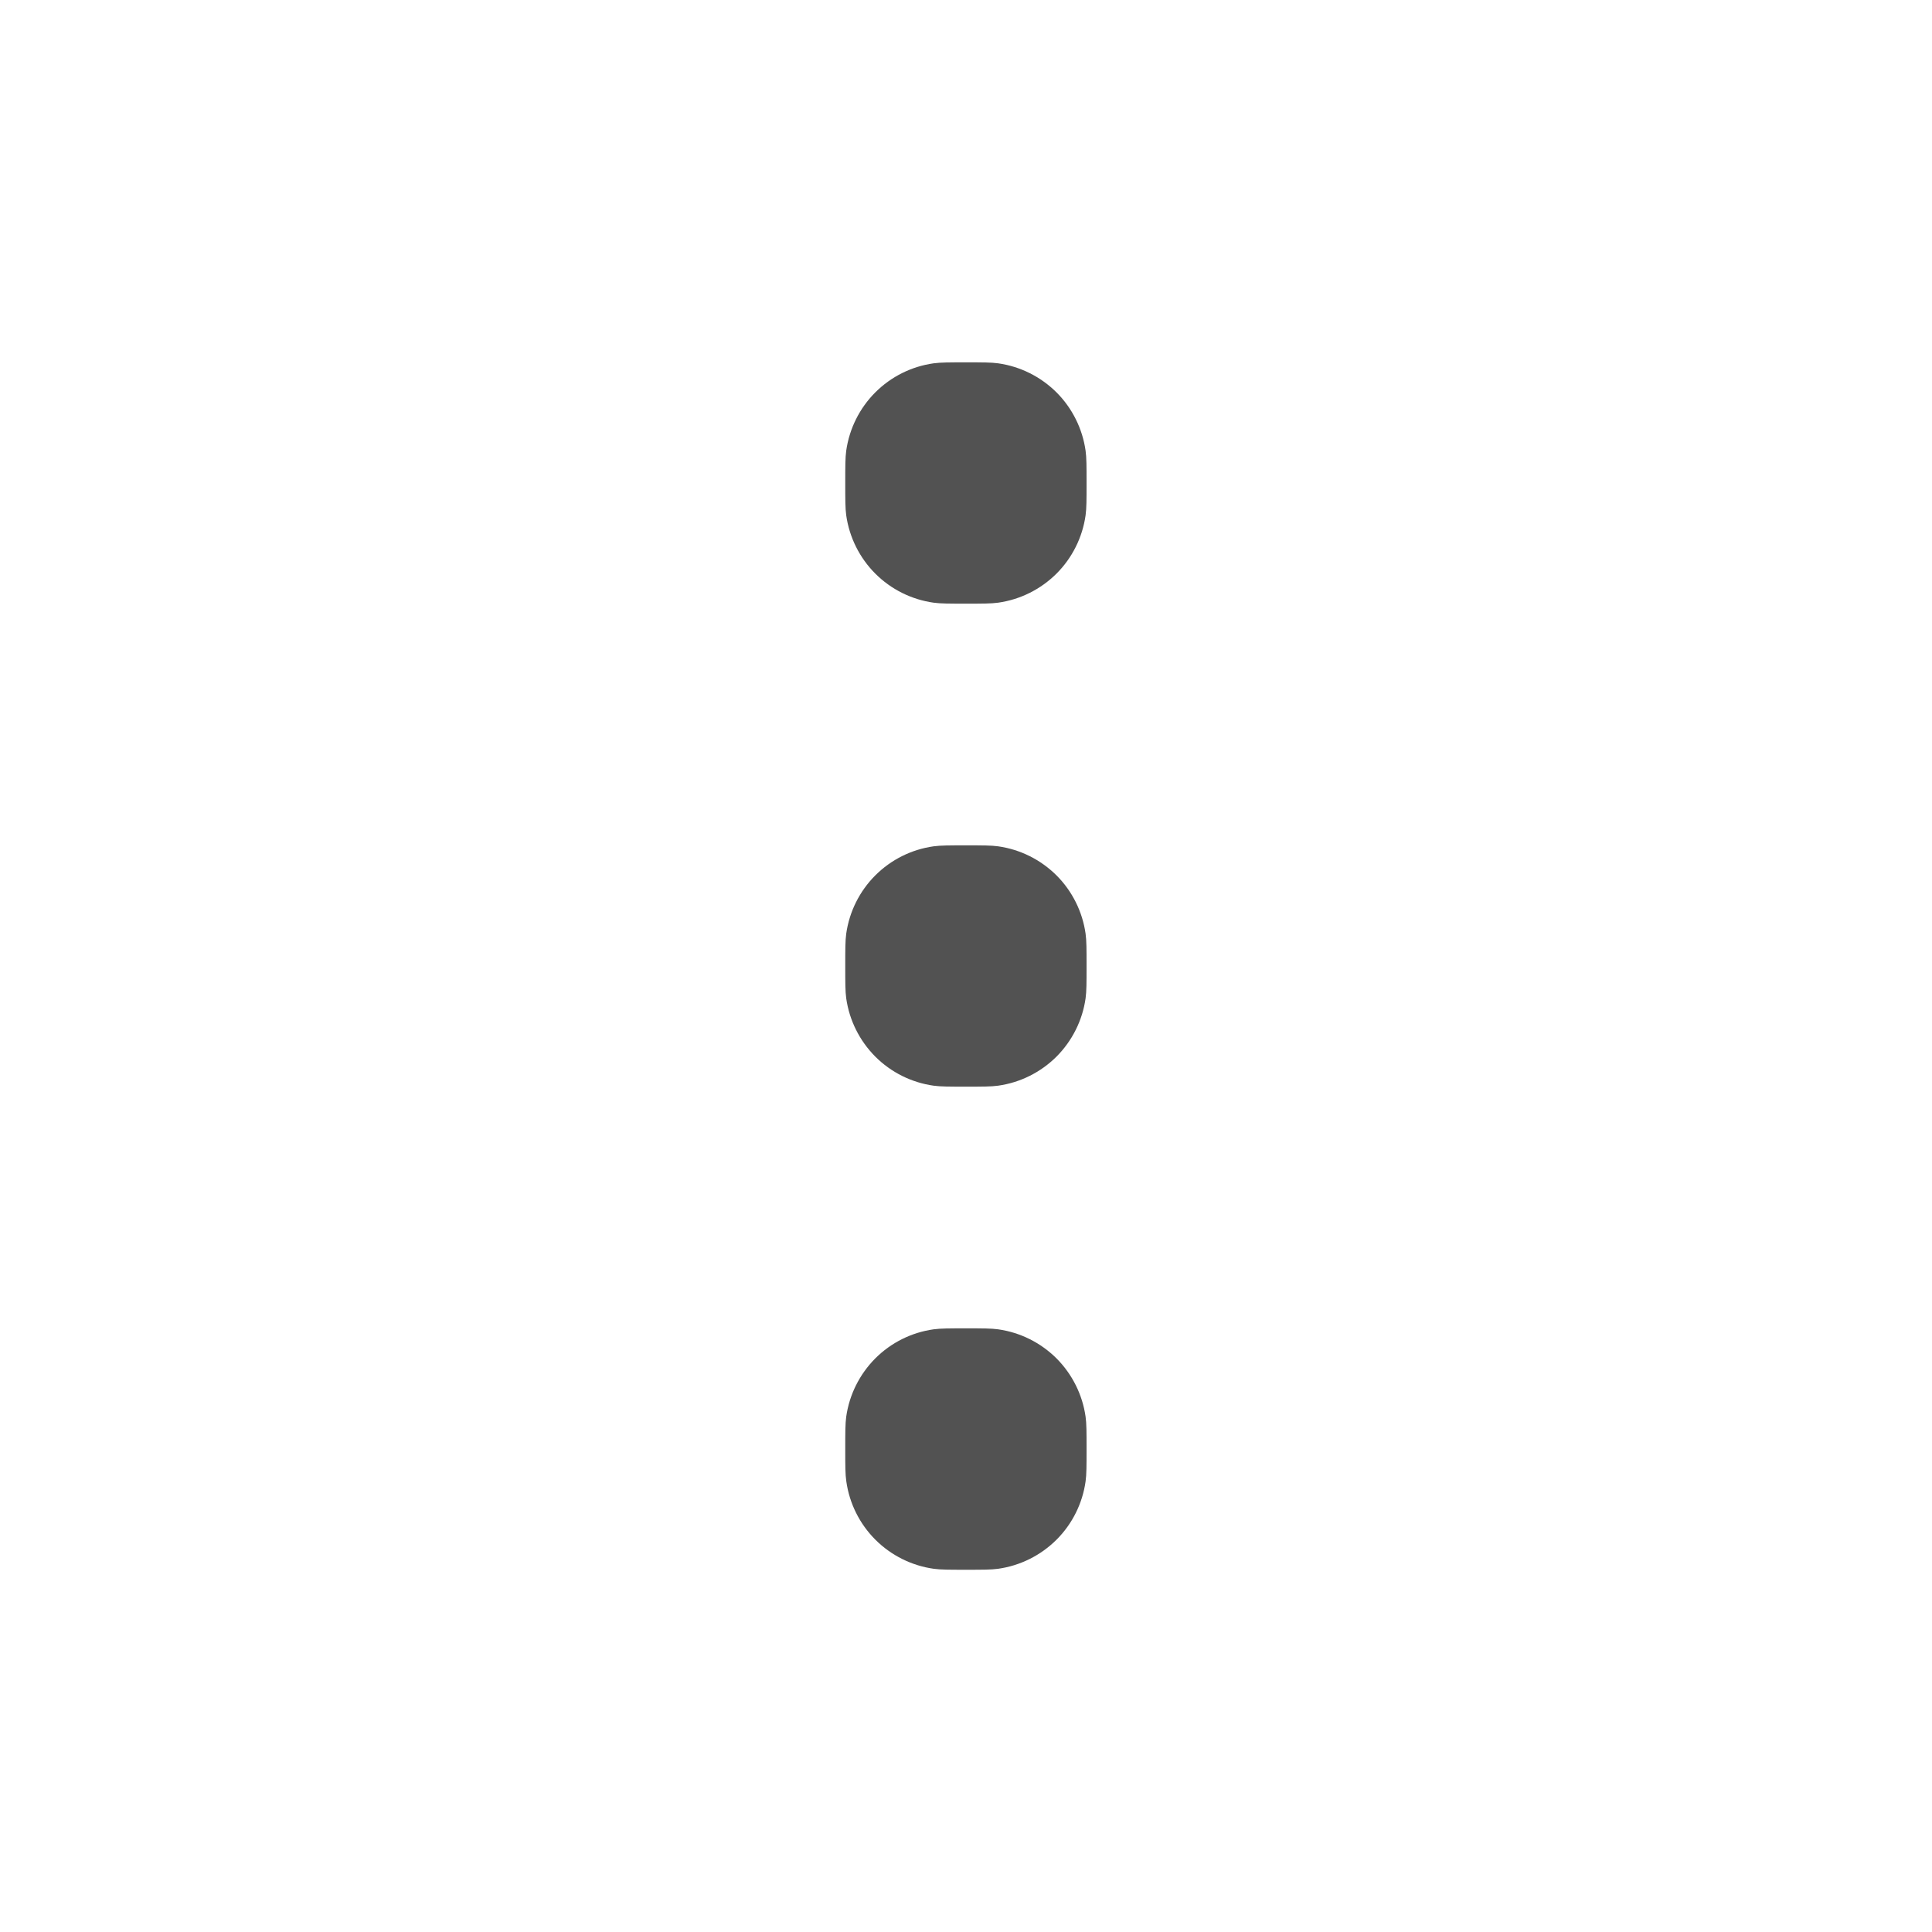 <svg width="20" height="20" viewBox="0 0 20 20" fill="none" xmlns="http://www.w3.org/2000/svg">
<g id="menu icon">
<path id="Vector" d="M8.75 5C8.75 4.826 8.75 4.739 8.76 4.666C8.792 4.438 8.898 4.225 9.061 4.062C9.224 3.899 9.436 3.793 9.665 3.761C9.739 3.751 9.825 3.751 9.999 3.751C10.172 3.751 10.261 3.751 10.332 3.761C10.561 3.793 10.773 3.899 10.937 4.062C11.1 4.225 11.206 4.438 11.238 4.666C11.248 4.739 11.248 4.826 11.248 5C11.248 5.174 11.248 5.261 11.238 5.334C11.206 5.562 11.1 5.775 10.937 5.938C10.773 6.101 10.561 6.207 10.332 6.239C10.26 6.249 10.172 6.249 9.999 6.249C9.825 6.249 9.738 6.249 9.665 6.239C9.436 6.207 9.224 6.101 9.061 5.938C8.898 5.775 8.792 5.562 8.76 5.334C8.75 5.261 8.75 5.174 8.75 5ZM8.75 10C8.75 9.826 8.75 9.739 8.76 9.666C8.792 9.438 8.898 9.225 9.061 9.062C9.224 8.899 9.436 8.793 9.665 8.761C9.739 8.751 9.825 8.751 9.999 8.751C10.172 8.751 10.261 8.751 10.332 8.761C10.561 8.793 10.773 8.899 10.937 9.062C11.1 9.225 11.206 9.438 11.238 9.666C11.248 9.739 11.248 9.826 11.248 10C11.248 10.174 11.248 10.261 11.238 10.334C11.206 10.562 11.1 10.774 10.937 10.938C10.773 11.101 10.561 11.207 10.332 11.239C10.26 11.249 10.172 11.249 9.999 11.249C9.825 11.249 9.738 11.249 9.665 11.239C9.436 11.207 9.224 11.101 9.061 10.938C8.898 10.774 8.792 10.562 8.76 10.334C8.75 10.261 8.75 10.174 8.75 10ZM8.75 15C8.75 14.826 8.75 14.739 8.76 14.666C8.792 14.438 8.898 14.226 9.061 14.062C9.224 13.899 9.436 13.793 9.665 13.761C9.739 13.751 9.825 13.751 9.999 13.751C10.172 13.751 10.261 13.751 10.332 13.761C10.561 13.793 10.773 13.899 10.937 14.062C11.1 14.226 11.206 14.438 11.238 14.666C11.248 14.739 11.248 14.826 11.248 15C11.248 15.174 11.248 15.261 11.238 15.335C11.206 15.564 11.1 15.776 10.937 15.939C10.773 16.102 10.561 16.208 10.332 16.24C10.26 16.25 10.172 16.25 10 16.25C9.828 16.25 9.739 16.25 9.666 16.24C9.438 16.208 9.225 16.102 9.062 15.939C8.899 15.776 8.793 15.564 8.761 15.335C8.75 15.262 8.75 15.175 8.75 15Z" fill="#525252"/>
</g>
</svg>
